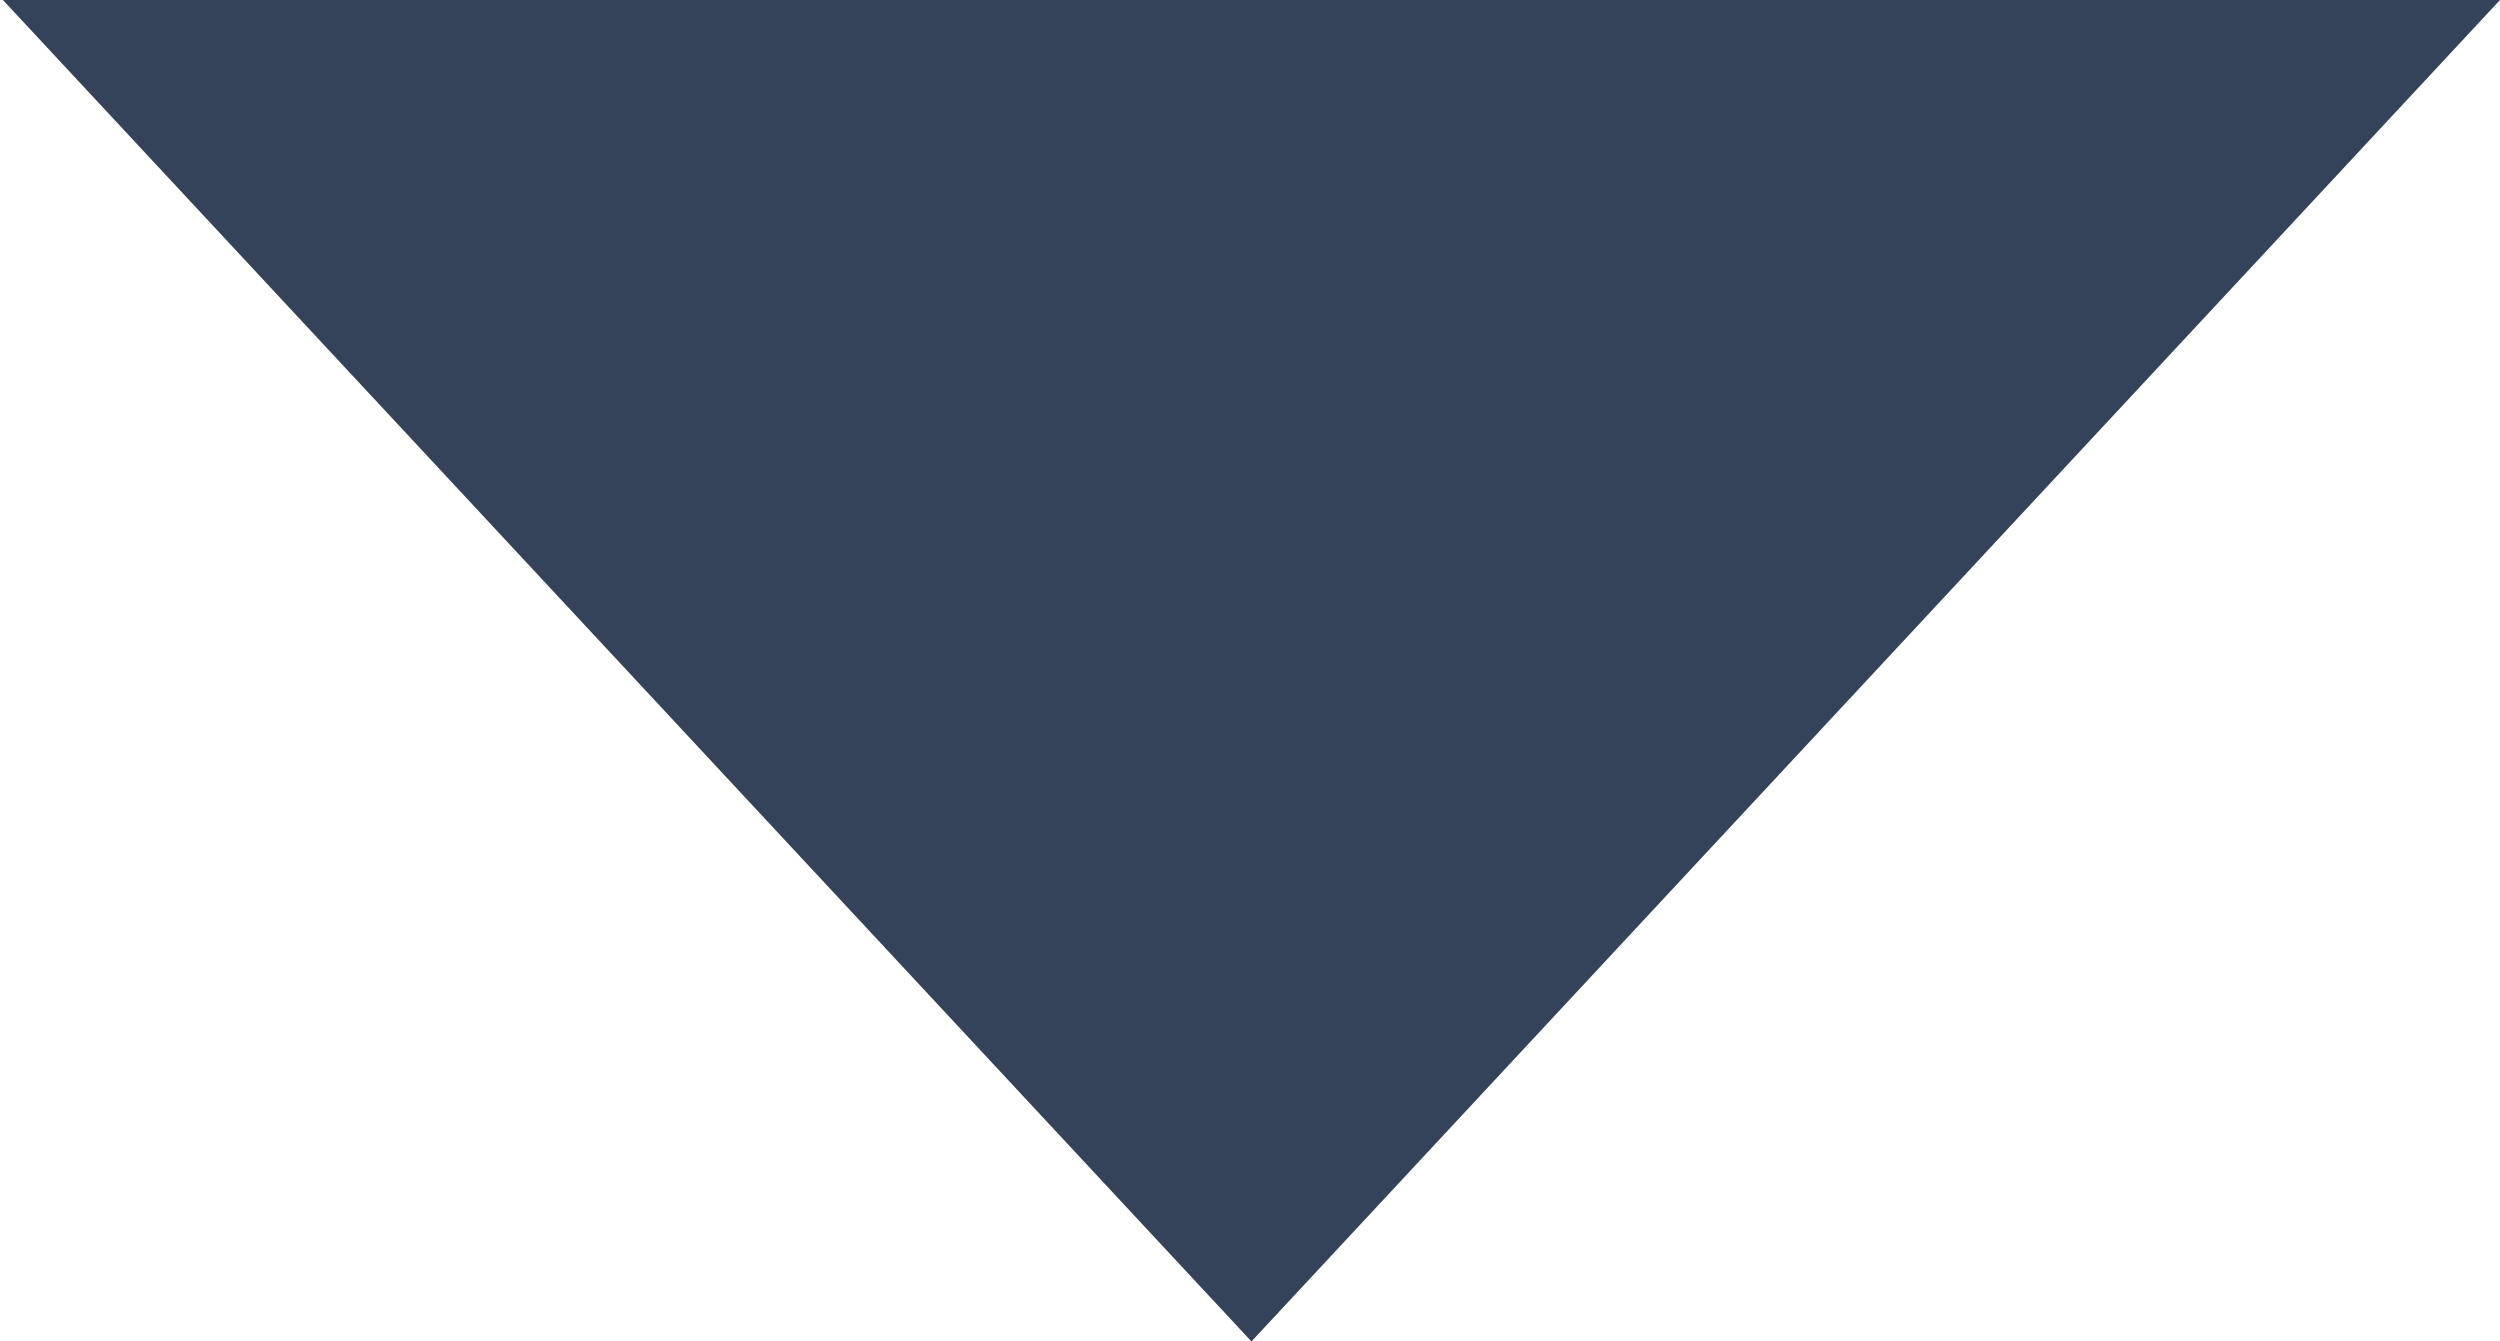 <svg xmlns="http://www.w3.org/2000/svg" width="8.61" height="4.62" viewBox="0 0 8.61 4.62">
  <path id="Path_9470" data-name="Path 9470" d="M280.335,204l-4.3,4.62-4.3-4.62Z" transform="translate(-271.725 -204)" fill="#35435a"/>
</svg>
